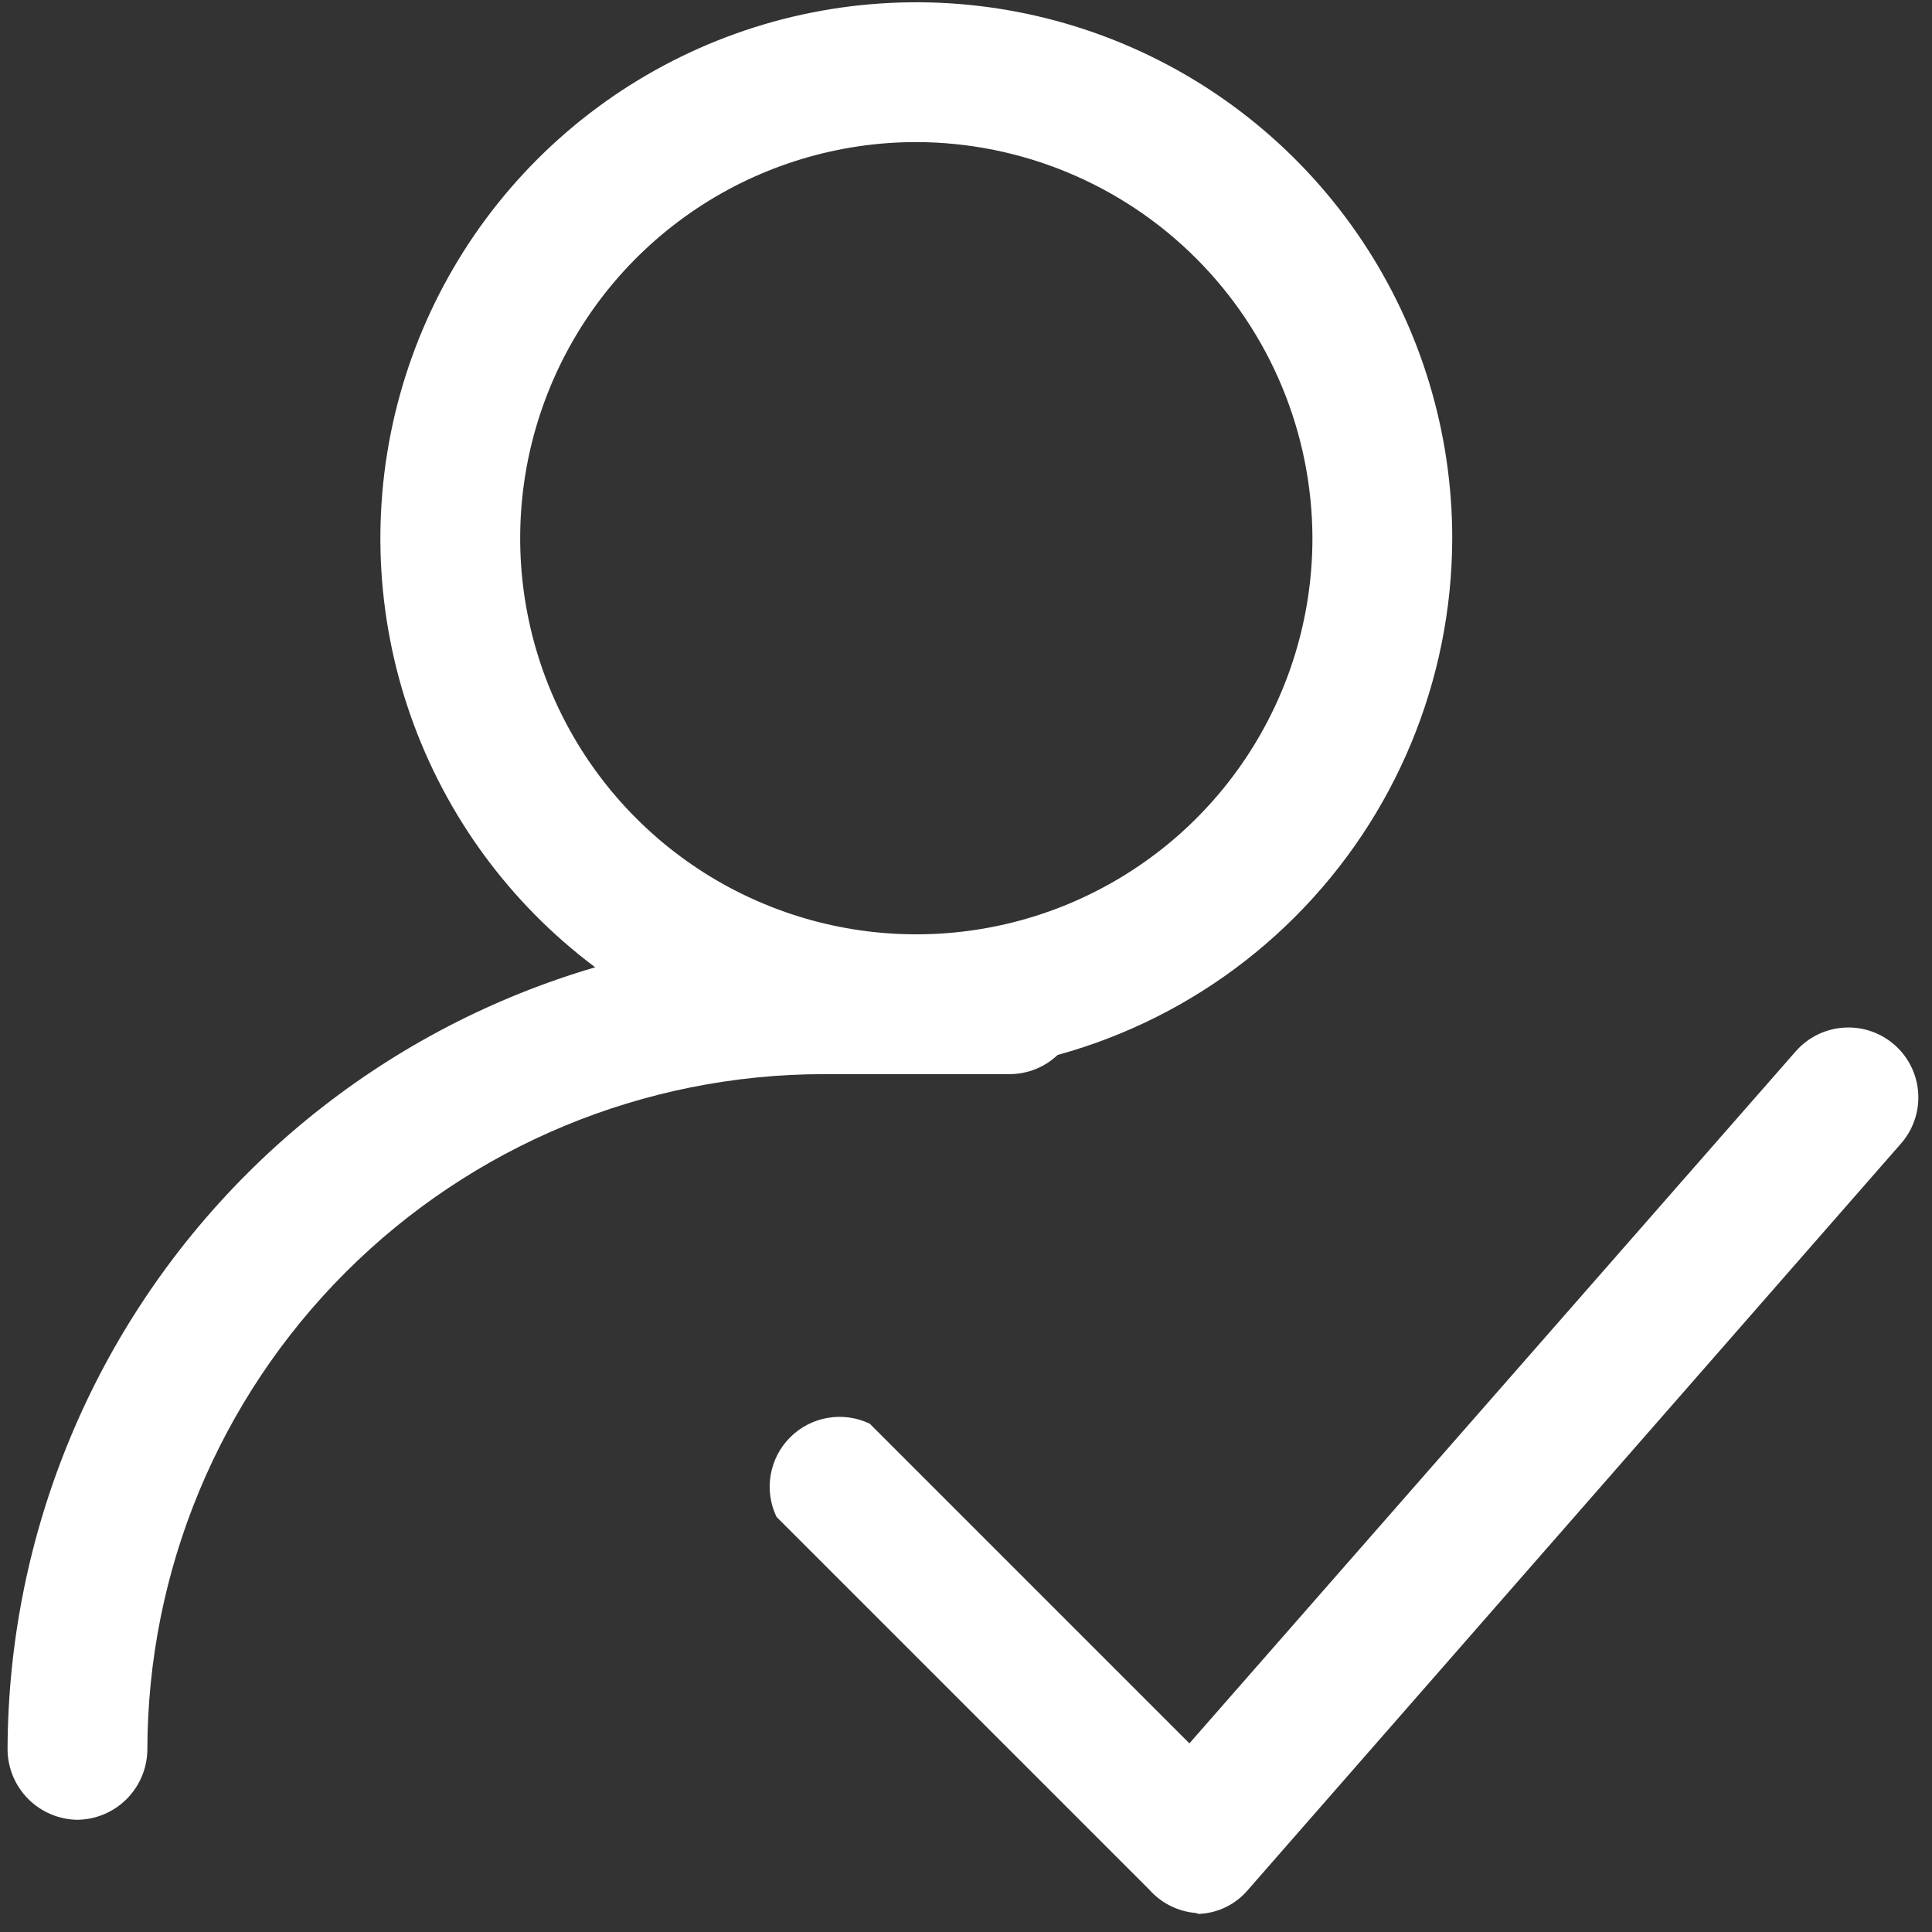 <svg width="102" height="102" viewBox="0 0 102 102" fill="none" xmlns="http://www.w3.org/2000/svg">
<rect x="0" y="0" width="102" height="102" fill="#333333" stroke="none"/>
<path d="M48.377 56.709C42.781 56.709 37.31 55.05 32.657 51.941C28.004 48.832 24.377 44.413 22.236 39.243C20.094 34.072 19.534 28.383 20.626 22.895C21.718 17.406 24.412 12.364 28.369 8.407C32.326 4.45 37.368 1.756 42.856 0.664C48.345 -0.428 54.035 0.132 59.204 2.274C64.375 4.415 68.794 8.042 71.903 12.695C75.012 17.348 76.671 22.819 76.671 28.415C76.659 35.915 73.673 43.104 68.369 48.407C63.066 53.711 55.877 56.697 48.377 56.709ZM48.377 7.501C44.24 7.501 40.197 8.728 36.758 11.026C33.319 13.324 30.638 16.59 29.055 20.412C27.472 24.233 27.058 28.438 27.865 32.495C28.672 36.552 30.664 40.278 33.589 43.203C36.513 46.128 40.24 48.12 44.297 48.926C48.353 49.733 52.558 49.319 56.38 47.736C60.201 46.153 63.468 43.473 65.765 40.034C68.063 36.594 69.29 32.551 69.29 28.415C69.277 22.872 67.069 17.56 63.15 13.641C59.231 9.722 53.919 7.514 48.377 7.501Z" fill="white"/>
<path d="M4.09 96.076C3.115 96.063 2.183 95.67 1.494 94.981C0.805 94.291 0.412 93.36 0.399 92.385C0.425 80.974 4.97 70.037 13.039 61.968C21.108 53.899 32.044 49.354 43.456 49.328H53.298C54.276 49.328 55.215 49.717 55.907 50.409C56.599 51.101 56.988 52.04 56.988 53.019C56.988 53.998 56.599 54.936 55.907 55.628C55.215 56.321 54.276 56.709 53.298 56.709H43.456C33.998 56.722 24.931 60.485 18.244 67.173C11.556 73.861 7.793 82.927 7.78 92.385C7.767 93.36 7.374 94.291 6.685 94.981C5.996 95.67 5.064 96.063 4.09 96.076Z" fill="white"/>
<path d="M63.139 100.997C62.191 100.919 61.31 100.479 60.679 99.766L40.995 80.083C40.667 79.394 40.559 78.621 40.688 77.869C40.818 77.117 41.177 76.423 41.716 75.883C42.256 75.344 42.95 74.984 43.702 74.856C44.454 74.727 45.228 74.834 45.916 75.162L62.795 92.041L94.829 55.479C95.152 55.118 95.544 54.823 95.981 54.612C96.418 54.401 96.892 54.279 97.376 54.252C97.86 54.224 98.346 54.292 98.803 54.452C99.261 54.612 99.683 54.861 100.045 55.184C100.407 55.507 100.702 55.898 100.913 56.336C101.123 56.773 101.246 57.246 101.273 57.731C101.3 58.215 101.232 58.7 101.072 59.158C100.912 59.616 100.664 60.038 100.34 60.4L65.895 99.766C65.573 100.15 65.175 100.461 64.726 100.682C64.277 100.902 63.787 101.026 63.287 101.046L63.139 100.997Z" fill="white"/>
</svg>
